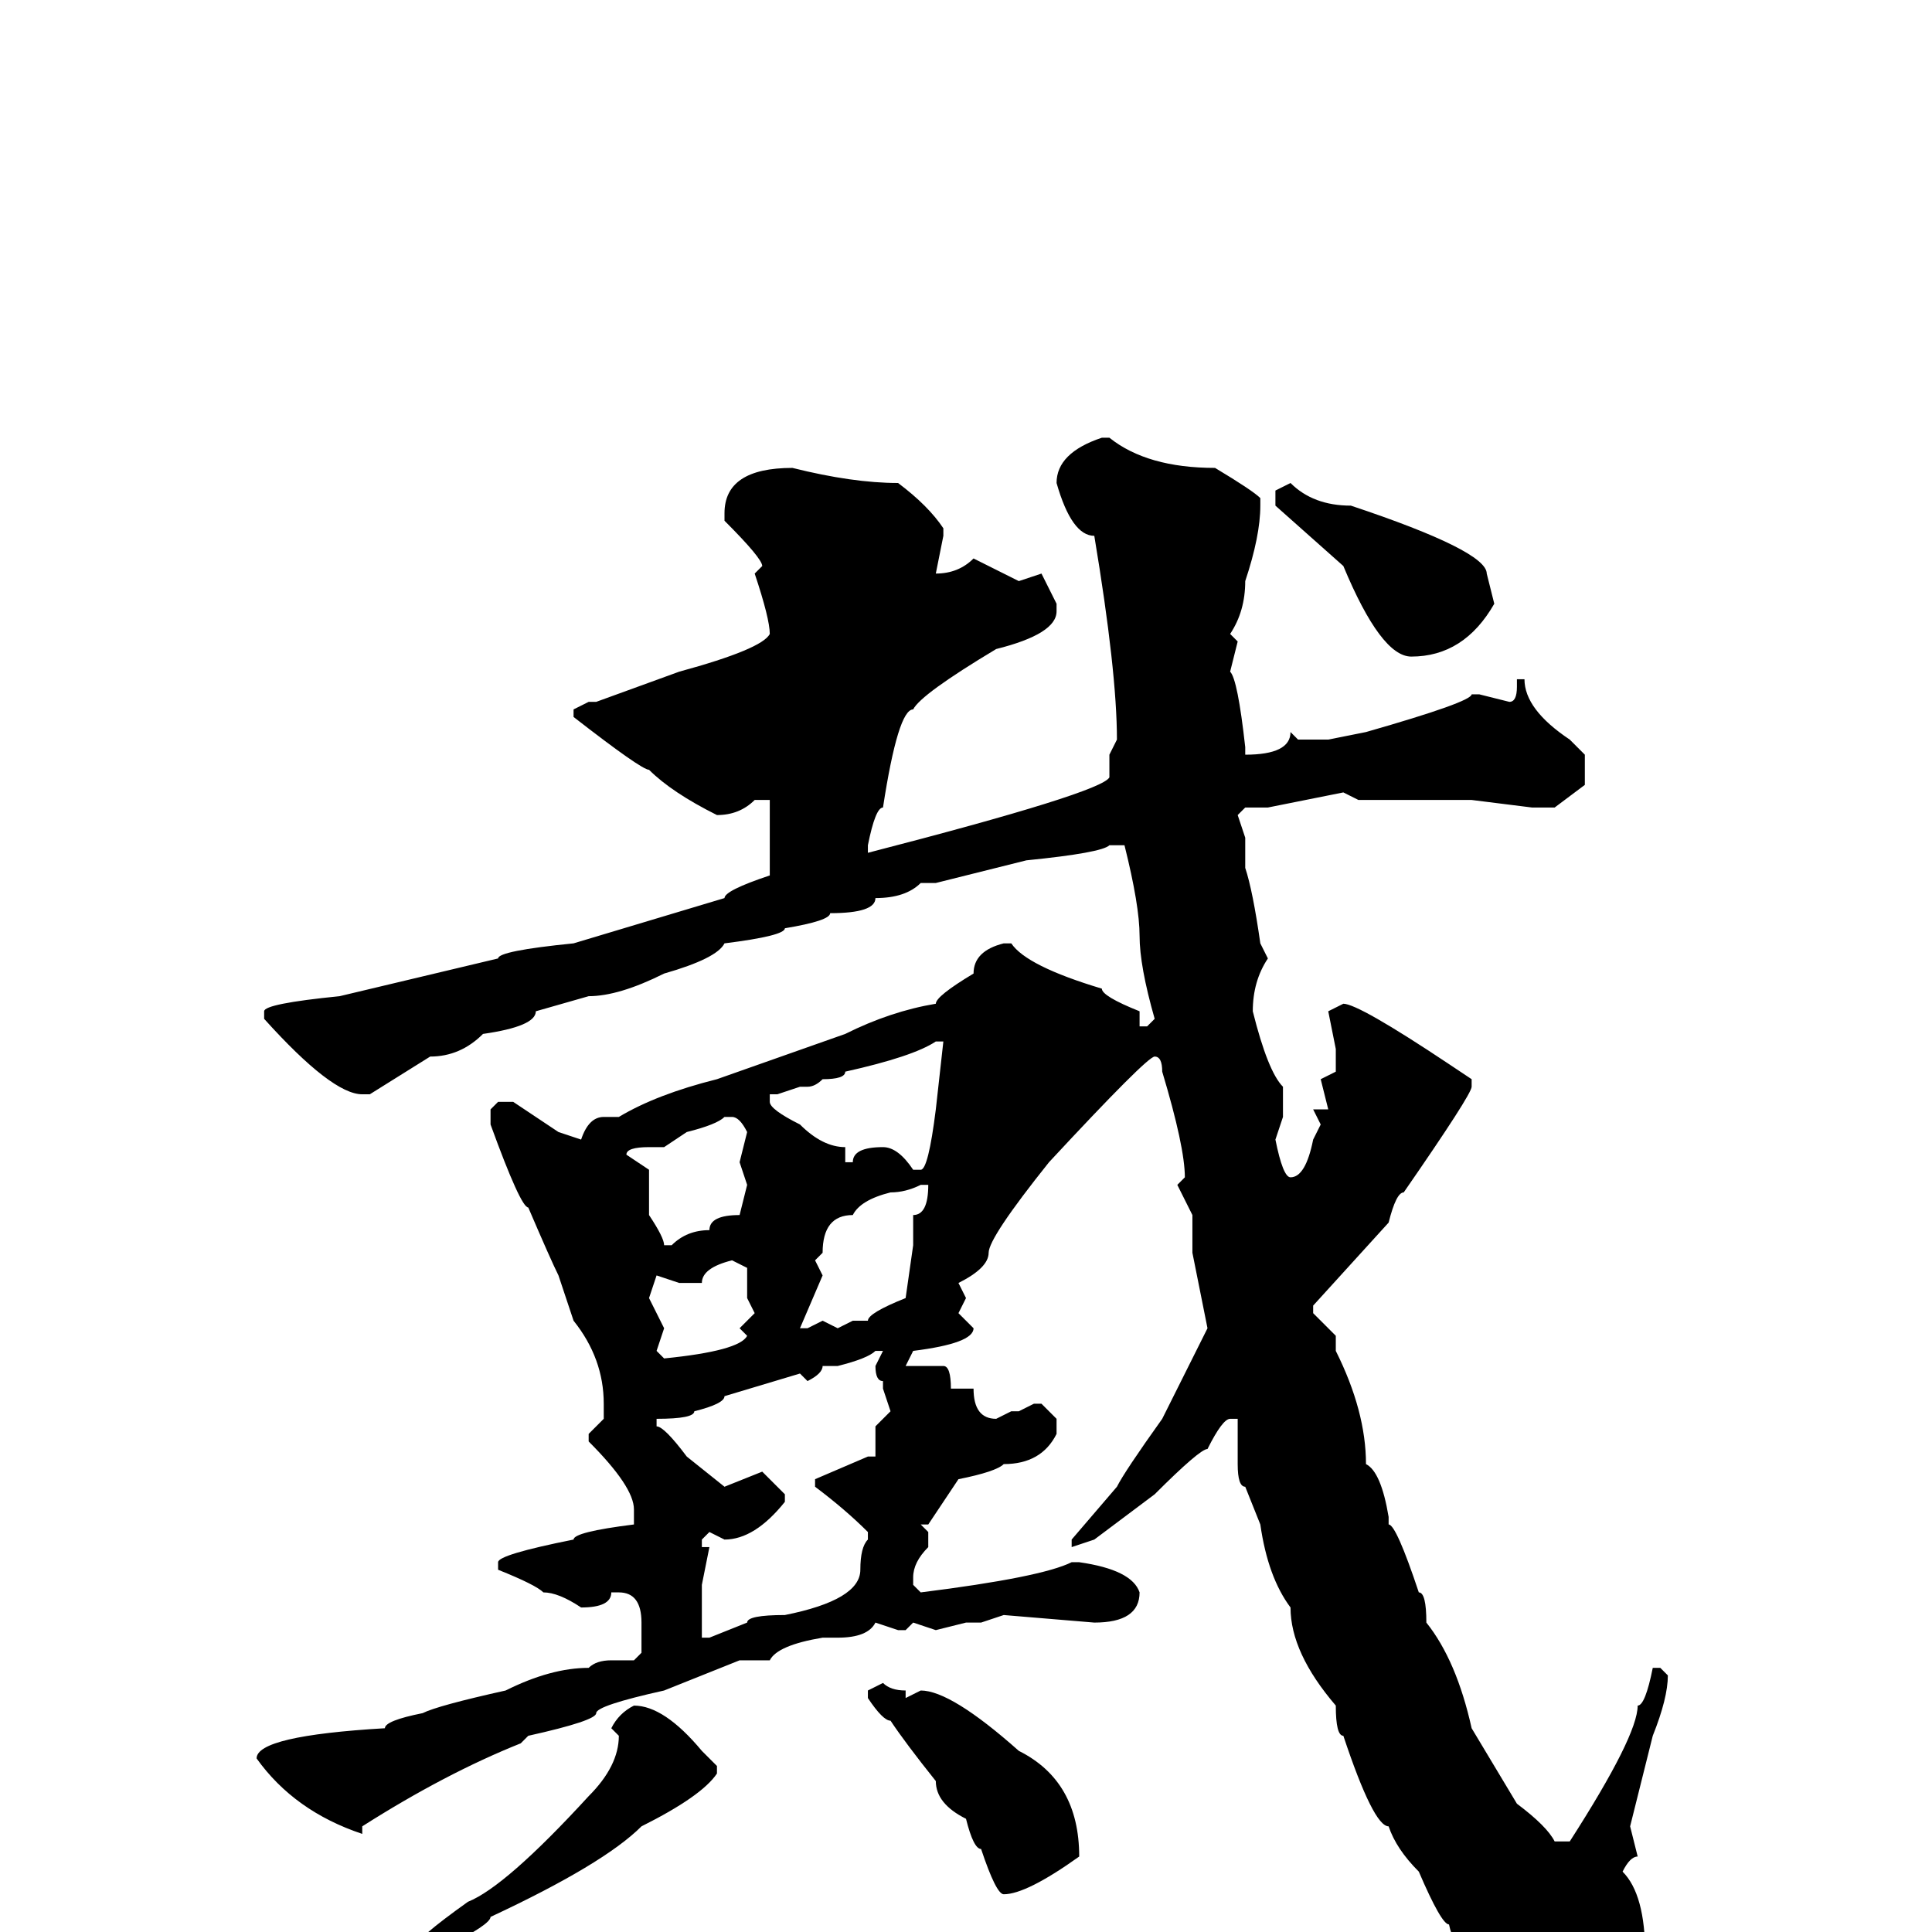 <svg xmlns="http://www.w3.org/2000/svg" viewBox="0 -256 256 256">
	<path fill="#000000" d="M146 -198H147Q152 -194 161 -194Q166 -191 167 -190V-189Q167 -185 165 -179Q165 -175 163 -172L164 -171L163 -167Q164 -166 165 -157V-156Q171 -156 171 -159L172 -158H176L181 -159Q195 -163 195 -164H196L200 -163Q201 -163 201 -165V-166H202Q202 -162 208 -158L210 -156V-152L206 -149H203L195 -150H194H189H180L178 -151L168 -149H165L164 -148L165 -145V-141Q166 -138 167 -131L168 -129Q166 -126 166 -122Q168 -114 170 -112V-108L169 -105Q170 -100 171 -100Q173 -100 174 -105L175 -107L174 -109H176L175 -113L177 -114V-117L176 -122L178 -123Q180 -123 192 -115L195 -113V-112Q195 -111 186 -98Q185 -98 184 -94L174 -83V-82L177 -79V-77Q181 -69 181 -62Q183 -61 184 -55V-54Q185 -54 188 -45Q189 -45 189 -41Q193 -36 195 -27L201 -17Q205 -14 206 -12H208Q217 -26 217 -30Q218 -30 219 -35H220L221 -34Q221 -31 219 -26L216 -14L217 -10Q216 -10 215 -8Q218 -5 218 3Q221 7 221 14Q217 20 210 22Q206 20 202 14Q193 4 192 -1Q191 -1 188 -8Q185 -11 184 -14Q182 -14 178 -26Q177 -26 177 -30Q171 -37 171 -43Q168 -47 167 -54L165 -59Q164 -59 164 -62V-68H163Q162 -68 160 -64Q159 -64 153 -58L145 -52L142 -51V-52L148 -59Q149 -61 154 -68L158 -76L160 -80L158 -90V-95L156 -99L157 -100Q157 -104 154 -114Q154 -116 153 -116Q152 -116 139 -102Q131 -92 131 -90Q131 -88 127 -86L128 -84L127 -82L129 -80Q129 -78 121 -77L120 -75H121H125Q126 -75 126 -72H129Q129 -68 132 -68L134 -69H135L137 -70H138L140 -68V-66Q138 -62 133 -62Q132 -61 127 -60L123 -54H122L123 -53V-51Q121 -49 121 -47V-46L122 -45Q138 -47 142 -49H143Q150 -48 151 -45Q151 -41 145 -41L133 -42L130 -41H128L124 -40L121 -41L120 -40H119L116 -41Q115 -39 111 -39H109Q103 -38 102 -36H98L88 -32Q79 -30 79 -29Q79 -28 70 -26L69 -25Q59 -21 48 -14V-13Q39 -16 34 -23Q34 -26 51 -27Q51 -28 56 -29Q58 -30 67 -32Q73 -35 78 -35Q79 -36 81 -36H84L85 -37V-38V-41Q85 -45 82 -45H81Q81 -43 77 -43Q74 -45 72 -45Q71 -46 66 -48V-49Q66 -50 76 -52Q76 -53 84 -54V-56Q84 -59 78 -65V-66L80 -68V-70Q80 -76 76 -81L74 -87Q73 -89 70 -96Q69 -96 65 -107V-109L66 -110H68L74 -106L77 -105Q78 -108 80 -108H82Q87 -111 95 -113L112 -119Q118 -122 124 -123Q124 -124 129 -127Q129 -130 133 -131H134Q136 -128 146 -125Q146 -124 151 -122V-120H152L153 -121Q151 -128 151 -132Q151 -136 149 -144H147Q146 -143 136 -142L124 -139H122Q120 -137 116 -137Q116 -135 110 -135Q110 -134 104 -133Q104 -132 96 -131Q95 -129 88 -127Q82 -124 78 -124L71 -122Q71 -120 64 -119Q61 -116 57 -116L49 -111H48Q44 -111 35 -121V-122Q35 -123 45 -124L66 -129Q66 -130 76 -131L96 -137Q96 -138 102 -140V-143V-150H100Q98 -148 95 -148Q89 -151 86 -154Q85 -154 76 -161V-162L78 -163H79L90 -167Q101 -170 102 -172Q102 -174 100 -180L101 -181Q101 -182 96 -187V-188Q96 -194 105 -194Q113 -192 119 -192Q123 -189 125 -186V-185L124 -180Q127 -180 129 -182L135 -179L138 -180L140 -176V-175Q140 -172 132 -170Q122 -164 121 -162Q119 -162 117 -149Q116 -149 115 -144V-143Q146 -151 147 -153V-156L148 -158Q148 -167 145 -185Q142 -185 140 -192Q140 -196 146 -198ZM171 -192Q174 -189 179 -189Q197 -183 197 -180L198 -176Q194 -169 187 -169Q183 -169 178 -181L169 -189V-191ZM107 -112H106L103 -111H102V-110Q102 -109 106 -107Q109 -104 112 -104V-102H113Q113 -104 117 -104Q119 -104 121 -101H122Q123 -101 124 -109L125 -118H124Q121 -116 112 -114Q112 -113 109 -113Q108 -112 107 -112ZM88 -104H86Q83 -104 83 -103L86 -101V-96V-95Q88 -92 88 -91H89Q91 -93 94 -93Q94 -95 98 -95L99 -99L98 -102L99 -106Q98 -108 97 -108H96Q95 -107 91 -106ZM118 -98Q114 -97 113 -95Q109 -95 109 -90L108 -89L109 -87L106 -80H107L109 -81L111 -80L113 -81H115Q115 -82 120 -84L121 -91V-95Q123 -95 123 -99H122Q120 -98 118 -98ZM90 -86L87 -87L86 -84L88 -80L87 -77L88 -76Q98 -77 99 -79L98 -80L100 -82L99 -84V-88L97 -89Q93 -88 93 -86ZM111 -75H109Q109 -74 107 -73L106 -74L96 -71Q96 -70 92 -69Q92 -68 87 -68V-67Q88 -67 91 -63L96 -59L101 -61L104 -58V-57Q100 -52 96 -52L94 -53L93 -52V-51H94L93 -46V-39H94L99 -41Q99 -42 104 -42Q114 -44 114 -48Q114 -51 115 -52V-53Q112 -56 108 -59V-60L115 -63H116V-66V-67L118 -69L117 -72V-73Q116 -73 116 -75L117 -77H116Q115 -76 111 -75ZM117 -33Q118 -32 120 -32V-31L122 -32Q126 -32 135 -24Q143 -20 143 -10Q136 -5 133 -5Q132 -5 130 -11Q129 -11 128 -15Q124 -17 124 -20Q120 -25 118 -28Q117 -28 115 -31V-32ZM84 -30Q88 -30 93 -24L95 -22V-21Q93 -18 85 -14Q80 -9 65 -2Q65 -1 59 2L57 3H56L55 2Q55 1 62 -4Q67 -6 78 -18Q82 -22 82 -26L81 -27Q82 -29 84 -30Z"/>
</svg>